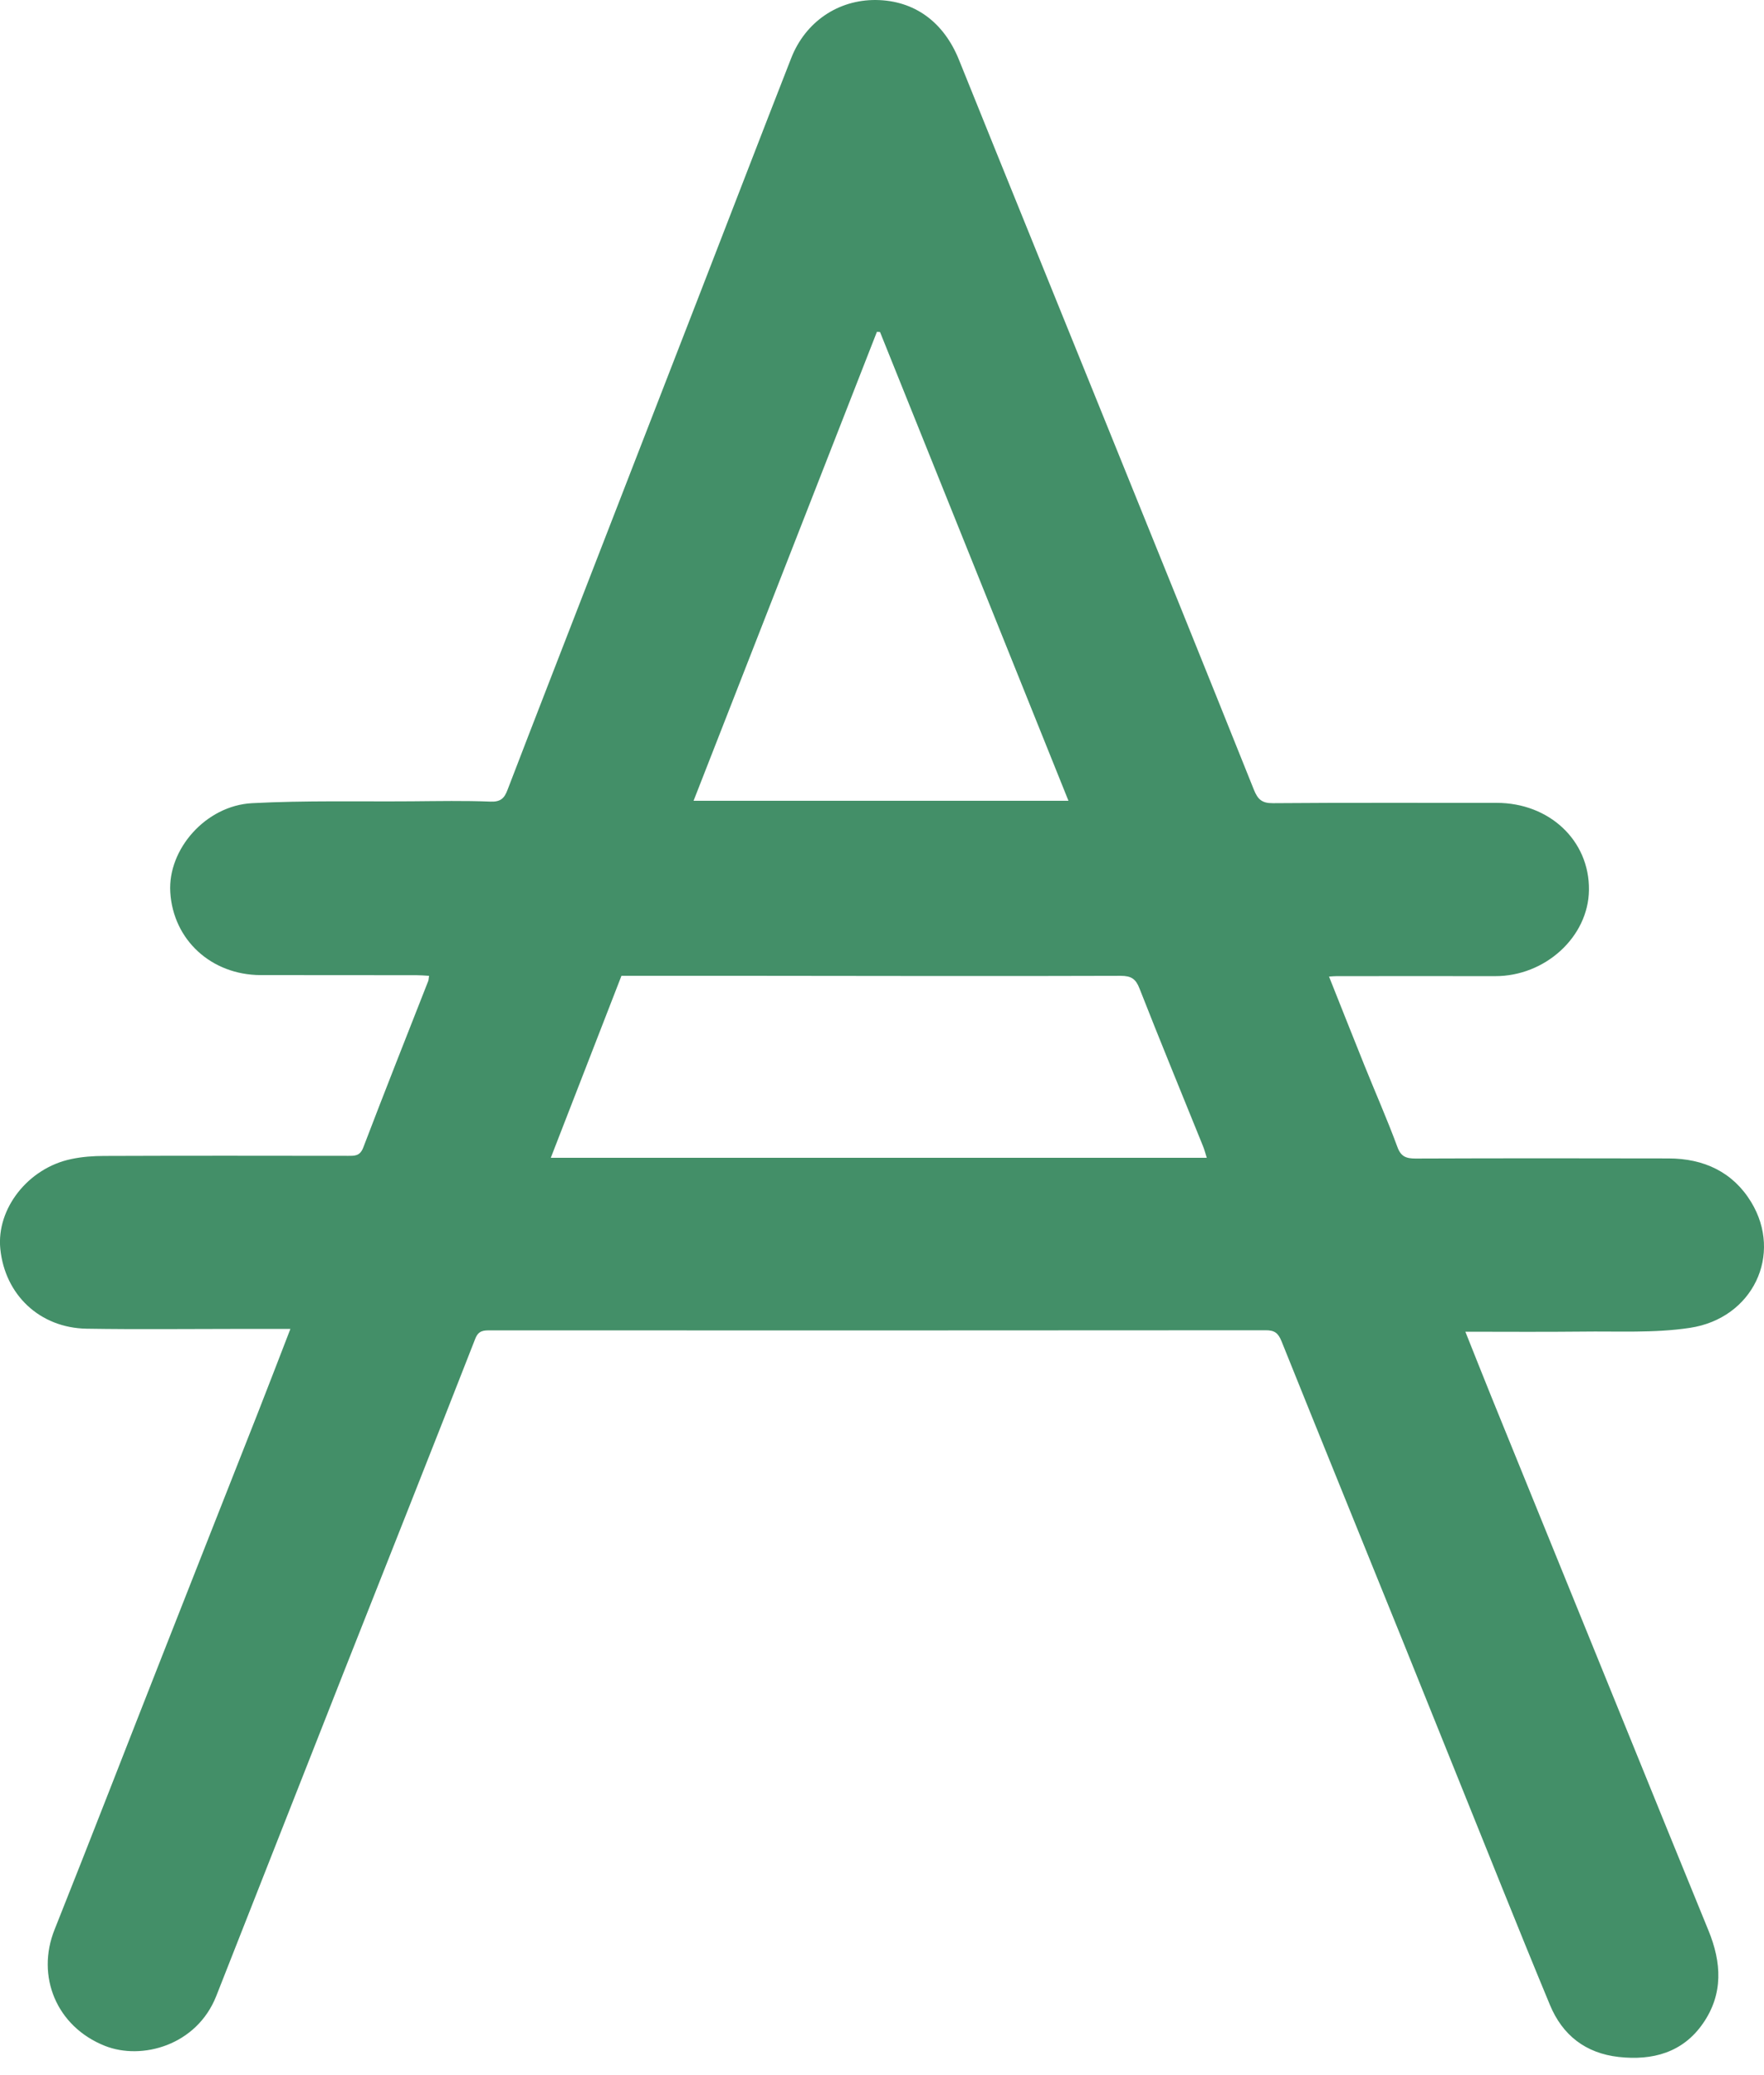 <svg width="17" height="20" viewBox="0 0 17 20" fill="none" xmlns="http://www.w3.org/2000/svg">
<path d="M2.799 12.808C2.622 12.808 2.465 12.808 2.308 12.808C1.816 12.808 1.325 12.814 0.834 12.806C0.383 12.798 0.048 12.48 0.003 12.037C-0.036 11.65 0.271 11.257 0.687 11.171C0.79 11.149 0.898 11.141 1.004 11.141C1.787 11.138 2.569 11.139 3.351 11.14C3.416 11.14 3.468 11.144 3.5 11.062C3.705 10.525 3.917 9.99 4.127 9.455C4.131 9.444 4.131 9.431 4.135 9.405C4.092 9.402 4.052 9.399 4.013 9.399C3.512 9.398 3.012 9.399 2.511 9.398C2.036 9.396 1.669 9.059 1.641 8.599C1.616 8.186 1.982 7.765 2.429 7.741C2.942 7.714 3.459 7.727 3.974 7.723C4.225 7.721 4.476 7.716 4.727 7.726C4.825 7.73 4.861 7.693 4.891 7.613C5.151 6.935 5.415 6.259 5.677 5.582C6.037 4.655 6.396 3.728 6.756 2.801C7.046 2.054 7.333 1.306 7.625 0.56C7.763 0.208 8.079 -0.003 8.441 4.33912e-05C8.813 0.004 9.095 0.212 9.242 0.577C9.72 1.764 10.203 2.949 10.682 4.135C11.152 5.294 11.62 6.453 12.085 7.614C12.122 7.704 12.161 7.742 12.267 7.741C12.985 7.735 13.703 7.739 14.421 7.738C14.931 7.737 15.319 8.101 15.313 8.578C15.308 9.029 14.891 9.41 14.408 9.408C13.899 9.407 13.39 9.408 12.881 9.408C12.861 9.408 12.841 9.41 12.808 9.412C12.924 9.703 13.036 9.987 13.15 10.27C13.255 10.531 13.369 10.789 13.466 11.052C13.5 11.147 13.55 11.166 13.642 11.166C14.454 11.163 15.267 11.163 16.079 11.165C16.42 11.165 16.7 11.296 16.876 11.585C17.184 12.091 16.893 12.707 16.285 12.798C15.942 12.85 15.588 12.829 15.238 12.834C14.872 12.838 14.506 12.835 14.122 12.835C14.209 13.053 14.29 13.258 14.373 13.463C14.809 14.536 15.245 15.608 15.681 16.681C15.941 17.322 16.202 17.963 16.464 18.604C16.591 18.913 16.61 19.217 16.411 19.503C16.216 19.784 15.925 19.861 15.6 19.825C15.28 19.789 15.057 19.615 14.936 19.321C14.78 18.945 14.627 18.568 14.475 18.191C14.159 17.409 13.846 16.626 13.53 15.844C13.137 14.871 12.741 13.9 12.35 12.926C12.318 12.847 12.282 12.82 12.195 12.821C9.706 12.823 7.217 12.823 4.728 12.822C4.662 12.822 4.612 12.821 4.58 12.903C4.16 13.978 3.734 15.05 3.31 16.123C2.901 17.161 2.493 18.2 2.084 19.238C1.896 19.714 1.367 19.859 1.011 19.718C0.543 19.532 0.346 19.046 0.526 18.597C0.879 17.712 1.222 16.824 1.571 15.938C1.874 15.165 2.18 14.393 2.484 13.62C2.588 13.356 2.689 13.091 2.799 12.807L2.799 12.808ZM5.308 11.159H11.63C11.616 11.115 11.607 11.079 11.593 11.045C11.389 10.54 11.181 10.036 10.982 9.528C10.946 9.435 10.903 9.405 10.8 9.405C9.642 9.409 8.483 9.406 7.325 9.405C6.88 9.405 6.436 9.405 5.989 9.405C5.762 9.99 5.537 10.568 5.308 11.159V11.159ZM8.481 3.2C8.471 3.199 8.461 3.199 8.451 3.198C7.864 4.7 7.277 6.201 6.684 7.718H10.297C9.689 6.206 9.085 4.703 8.481 3.2H8.481Z" fill="#438F68"/>
</svg>

